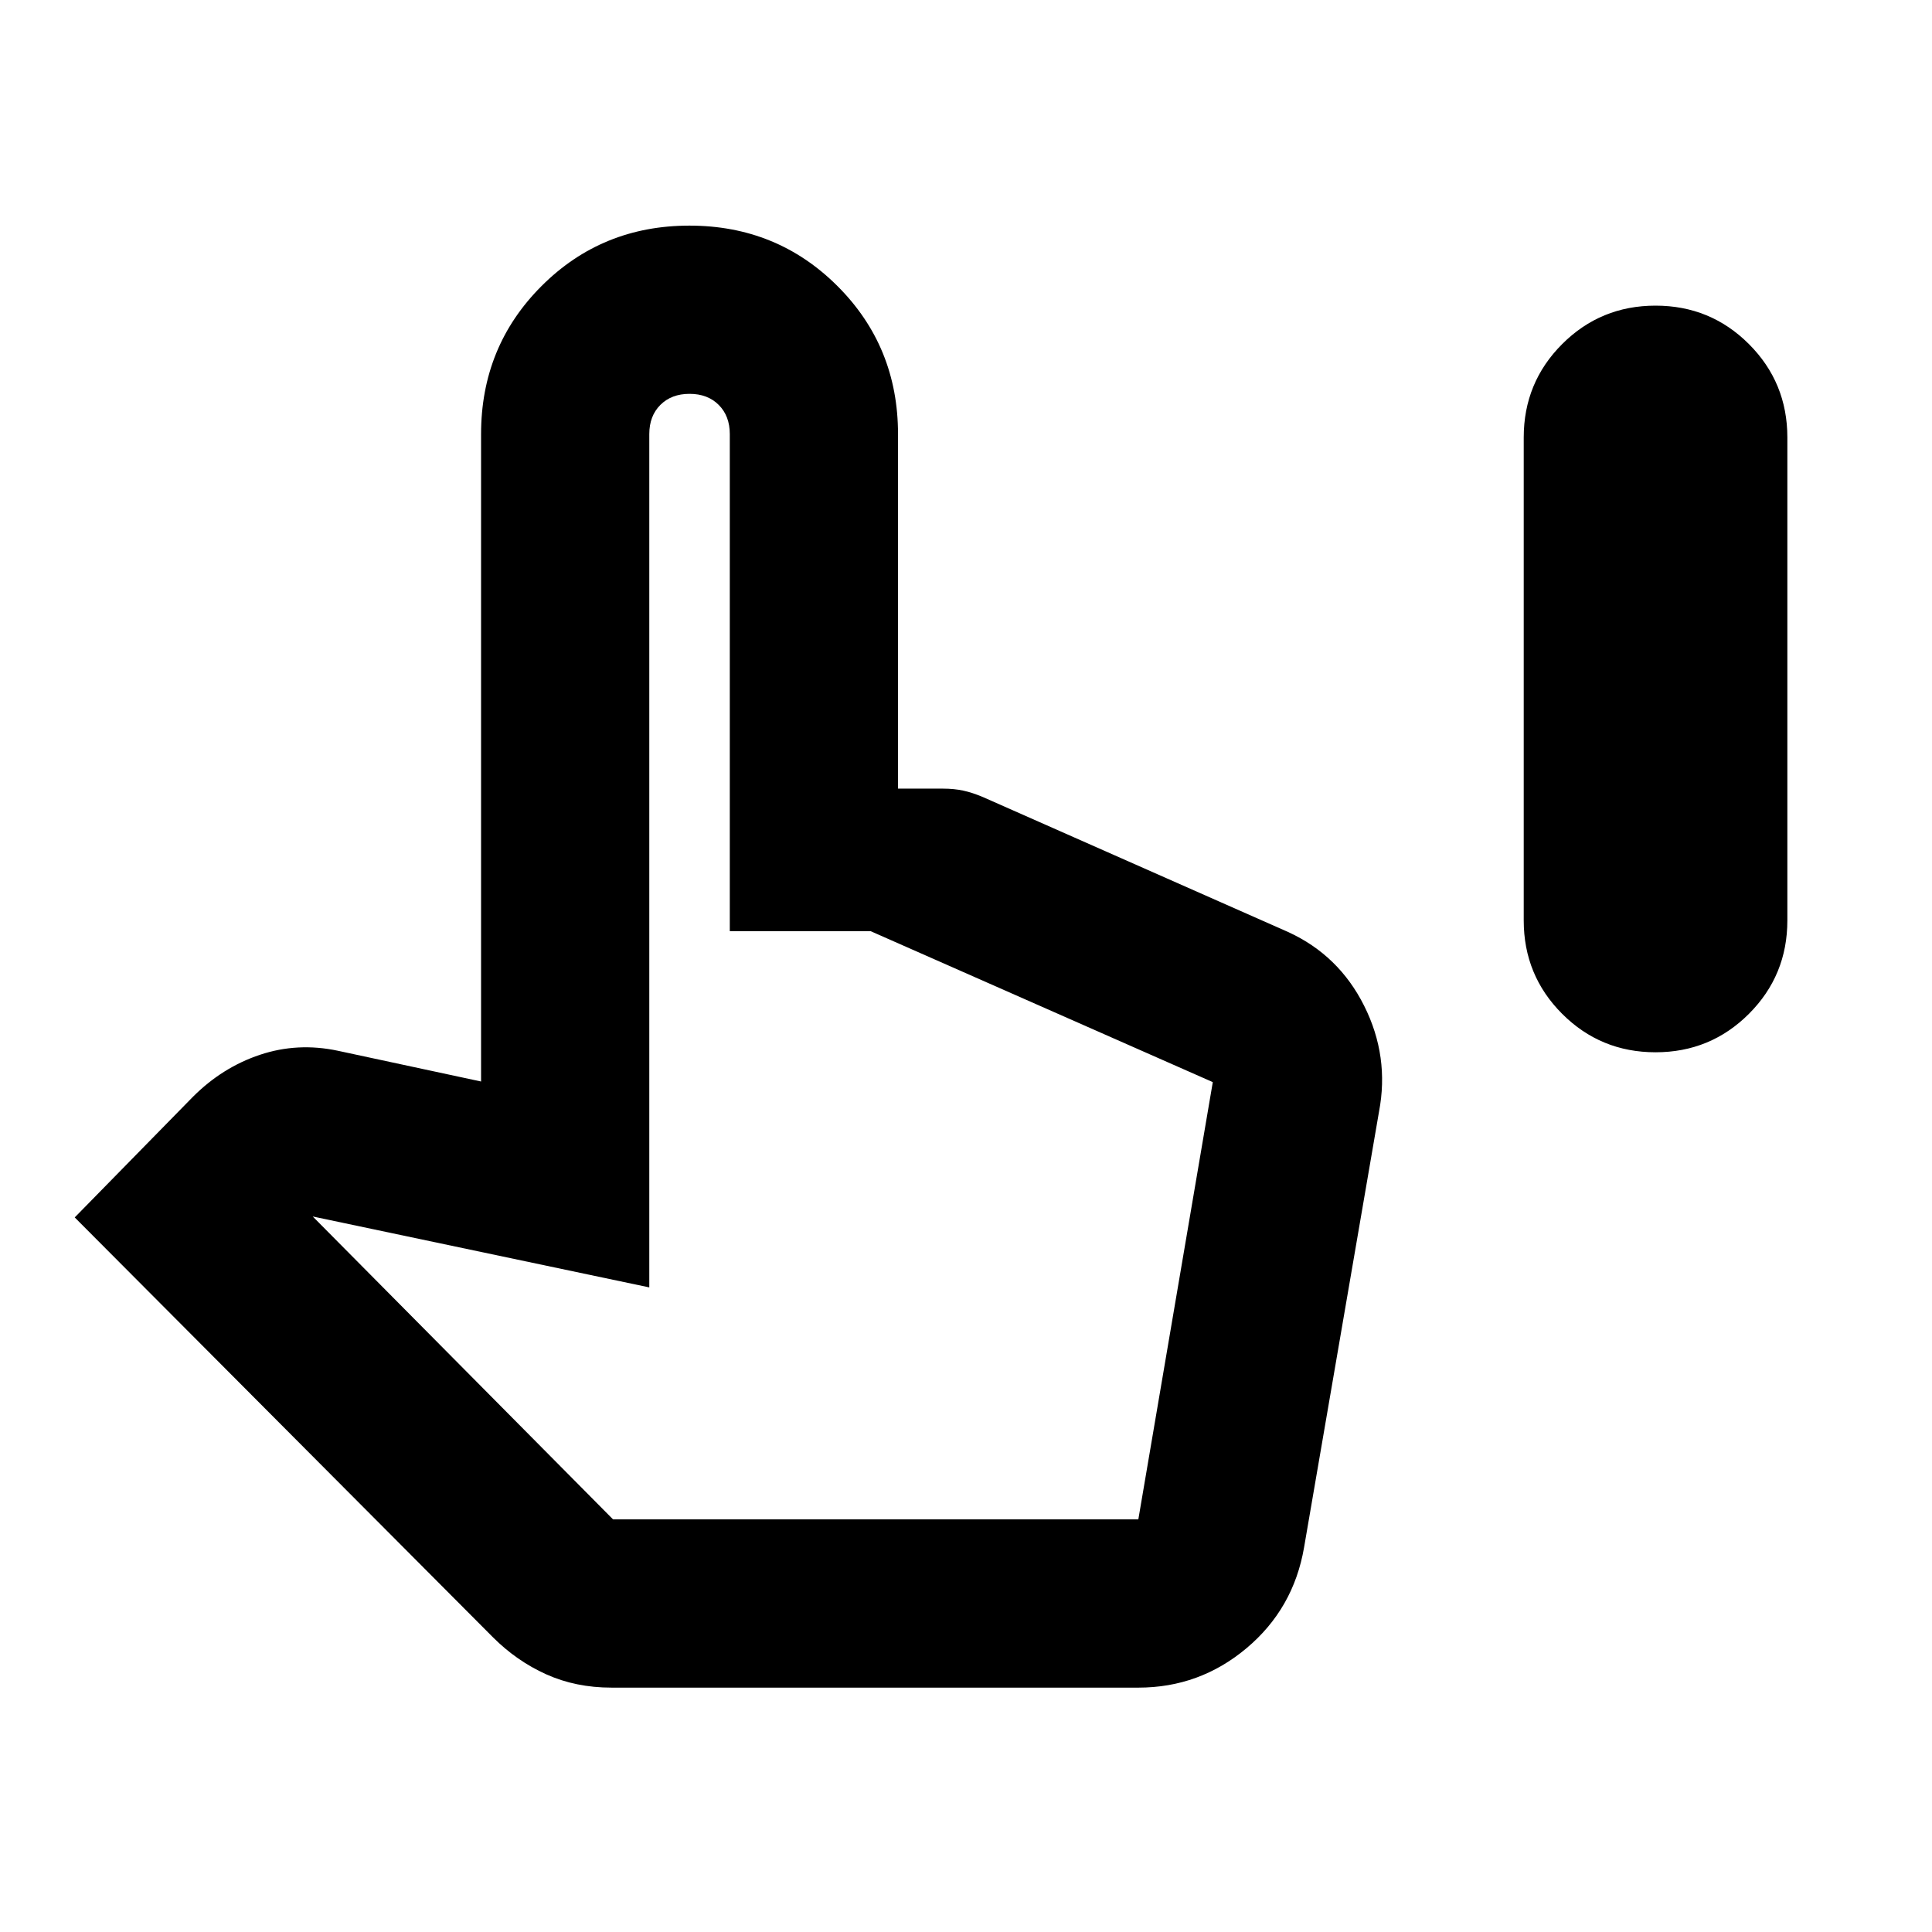 <svg xmlns="http://www.w3.org/2000/svg" height="24" viewBox="0 -960 960 960" width="24"><path d="M822.63-437.13q-27.29 0-46.4-19.1-19.1-19.11-19.1-46.4v-240q0-27.29 19.1-46.4 19.11-19.1 46.4-19.1t46.4 19.1q19.1 19.11 19.1 46.4v240q0 27.29-19.1 46.4-19.11 19.1-46.4 19.1Zm-518.76 315.7q-17.81 0-32.48-6.62-14.67-6.62-26.39-18.34L37.13-355.07l58.68-59.88q14.67-14.7 33.39-20.94 18.71-6.24 38.67-2l71.17 15.28V-744.3q0-43.51 30.03-73.55 30.02-30.04 73.51-30.04 43.49 0 73.56 30.04 30.08 30.04 30.08 73.55v176.17h22.41q5.48 0 10.08 1 4.59 1 9.83 3.24l151.53 67q25.19 11.53 37.79 36.7 12.6 25.17 7.36 52.6l-37.24 216.52q-5.24 30.44-28.58 50.04-23.33 19.6-53.77 19.6H303.87Zm.76-83.59h261l37-217.28-170-75h-70v-247q0-9-5.5-14.5t-14.5-5.5q-9 0-14.5 5.5t-5.5 14.5v424l-167.24-35.24 149.24 150.52Zm0 0h261-261Z"/></svg>